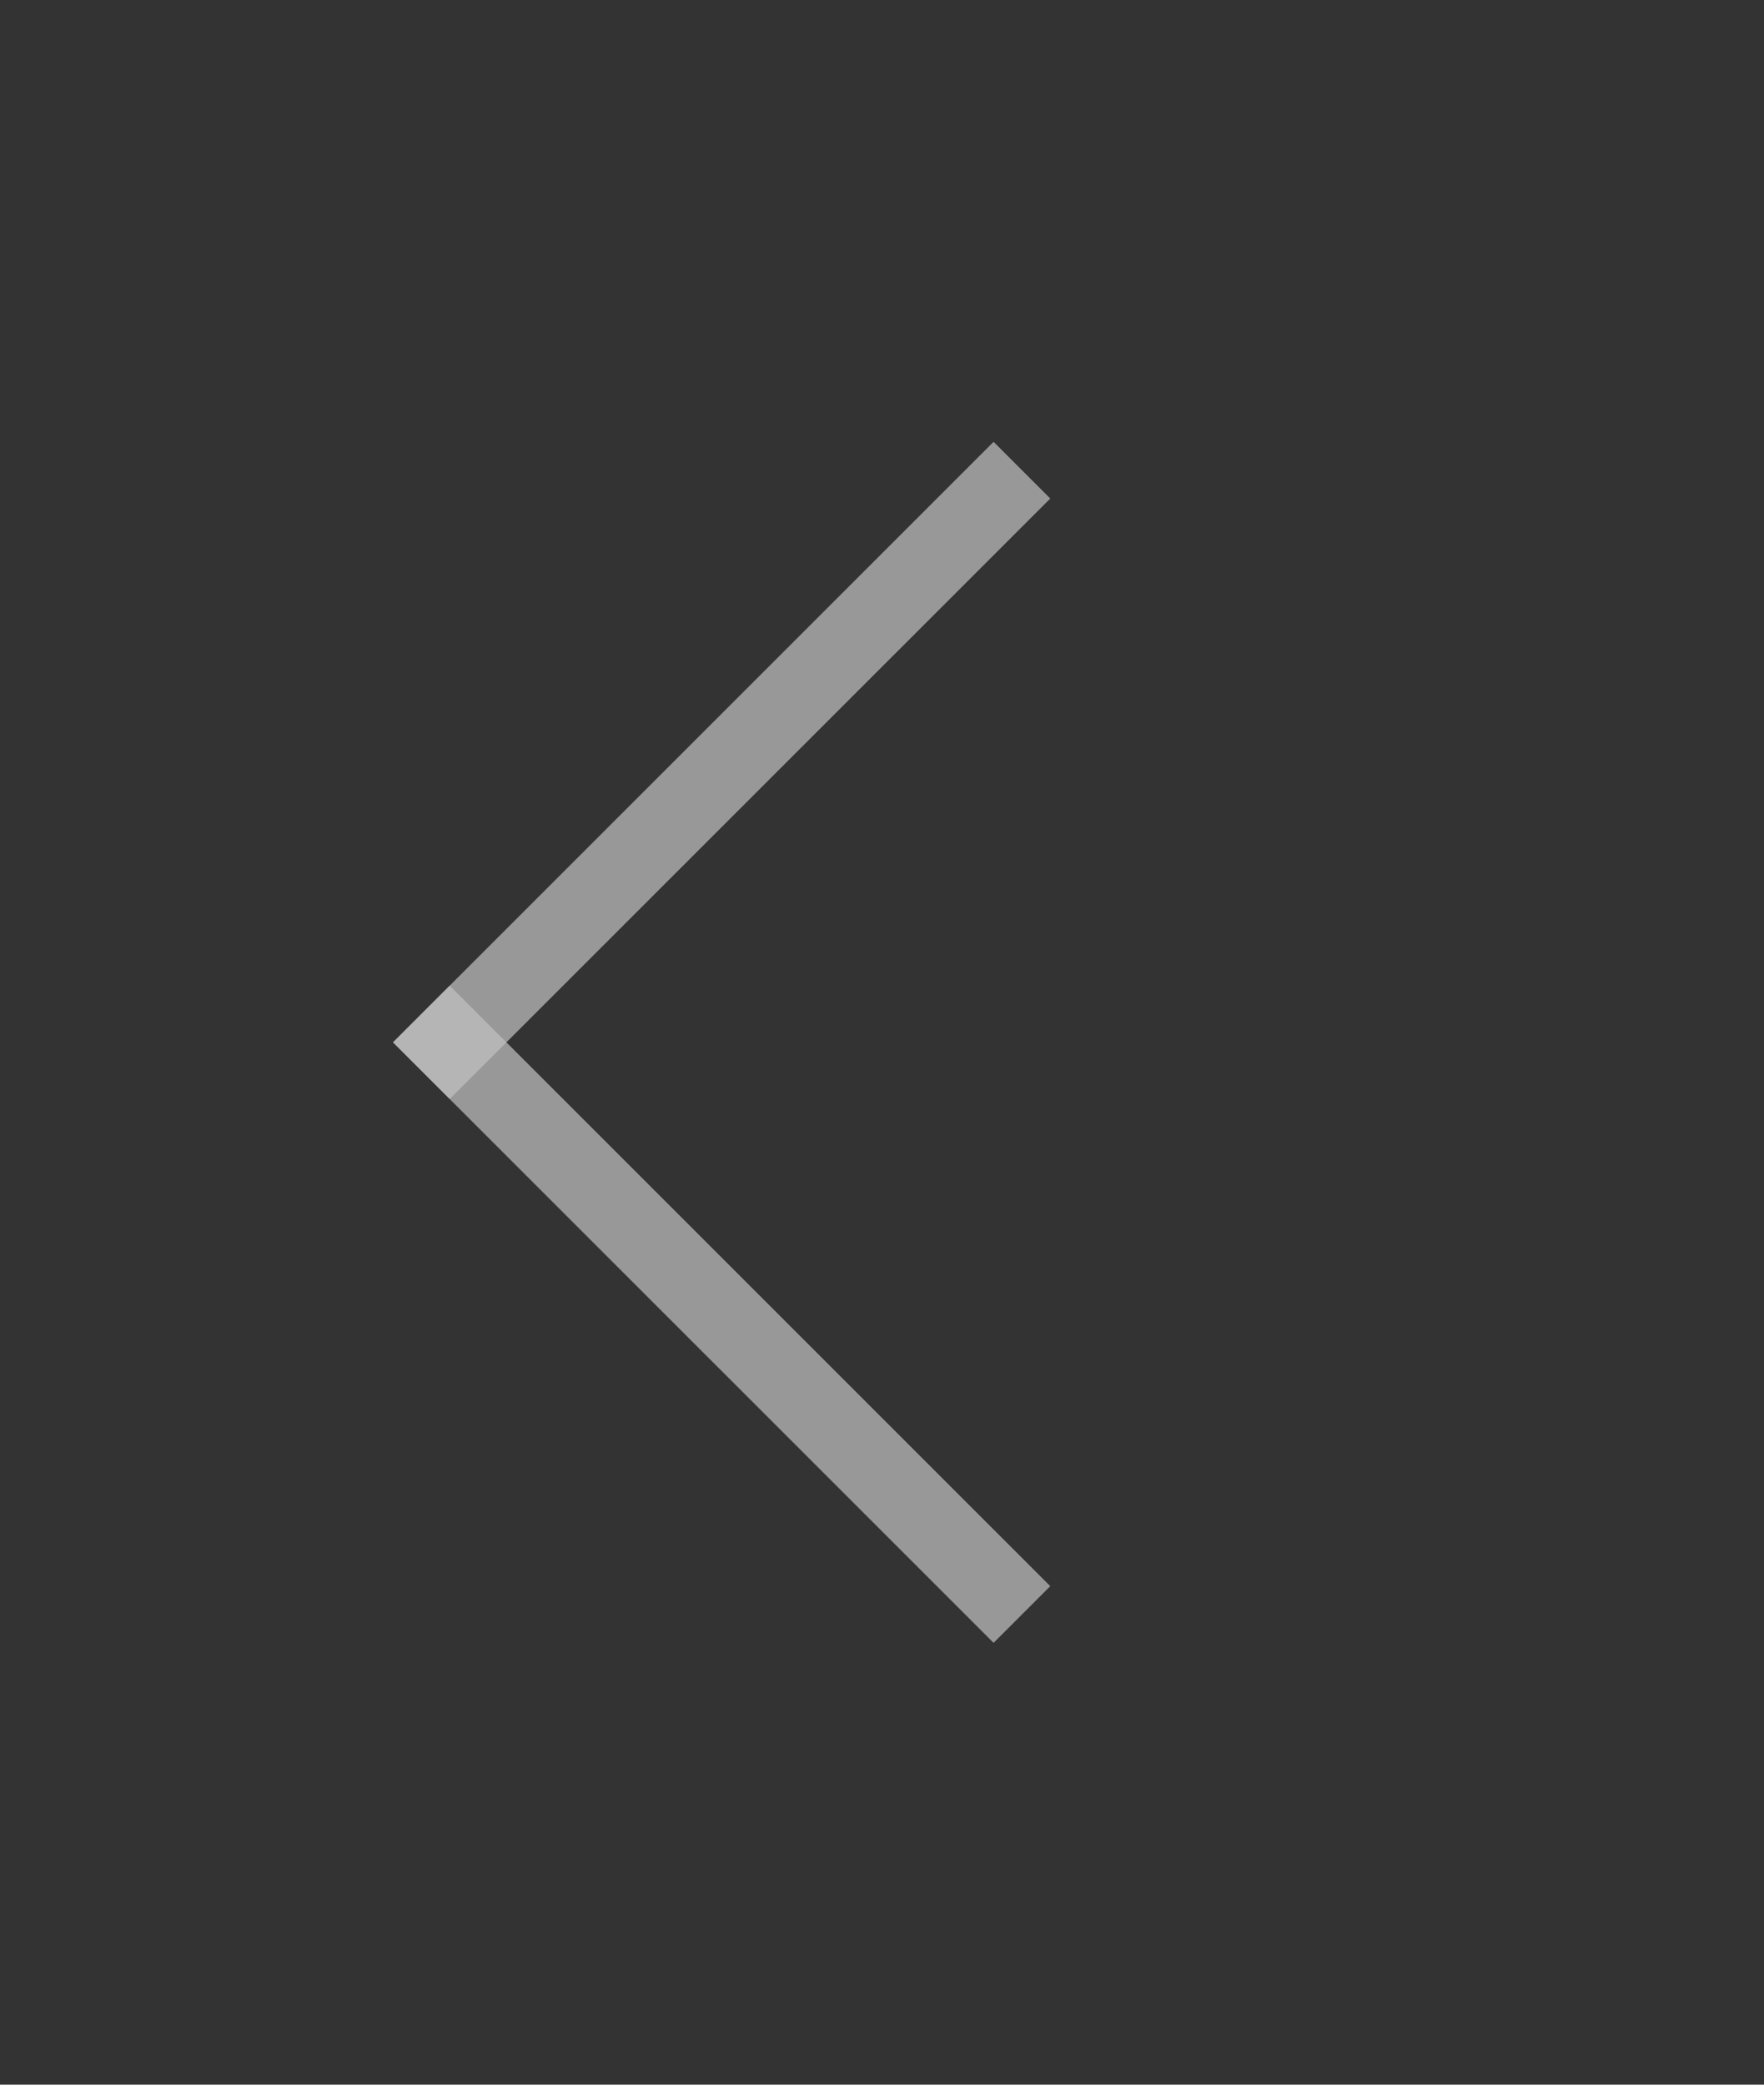 <svg width="44" height="52" viewBox="0 0 44 52" fill="none" xmlns="http://www.w3.org/2000/svg">
<rect x="0" y="0" width="44" height="52" fill="#333333" stroke="none"/>
<g clip-path="url(#clip0_15_146)">
<g opacity="0.7">
<path d="M24.783 12.435L11.217 26" stroke="white" stroke-opacity="0.7" stroke-width="2" stroke-linecap="square"/>
<path d="M11.217 26L24.783 39.565" stroke="white" stroke-opacity="0.7" stroke-width="2" stroke-linecap="square"/>
</g>
</g>
<defs>
<clipPath id="clip0_15_146">
<rect width="52" height="52" fill="white" transform="translate(-8)"/>
</clipPath>
</defs>
</svg>

